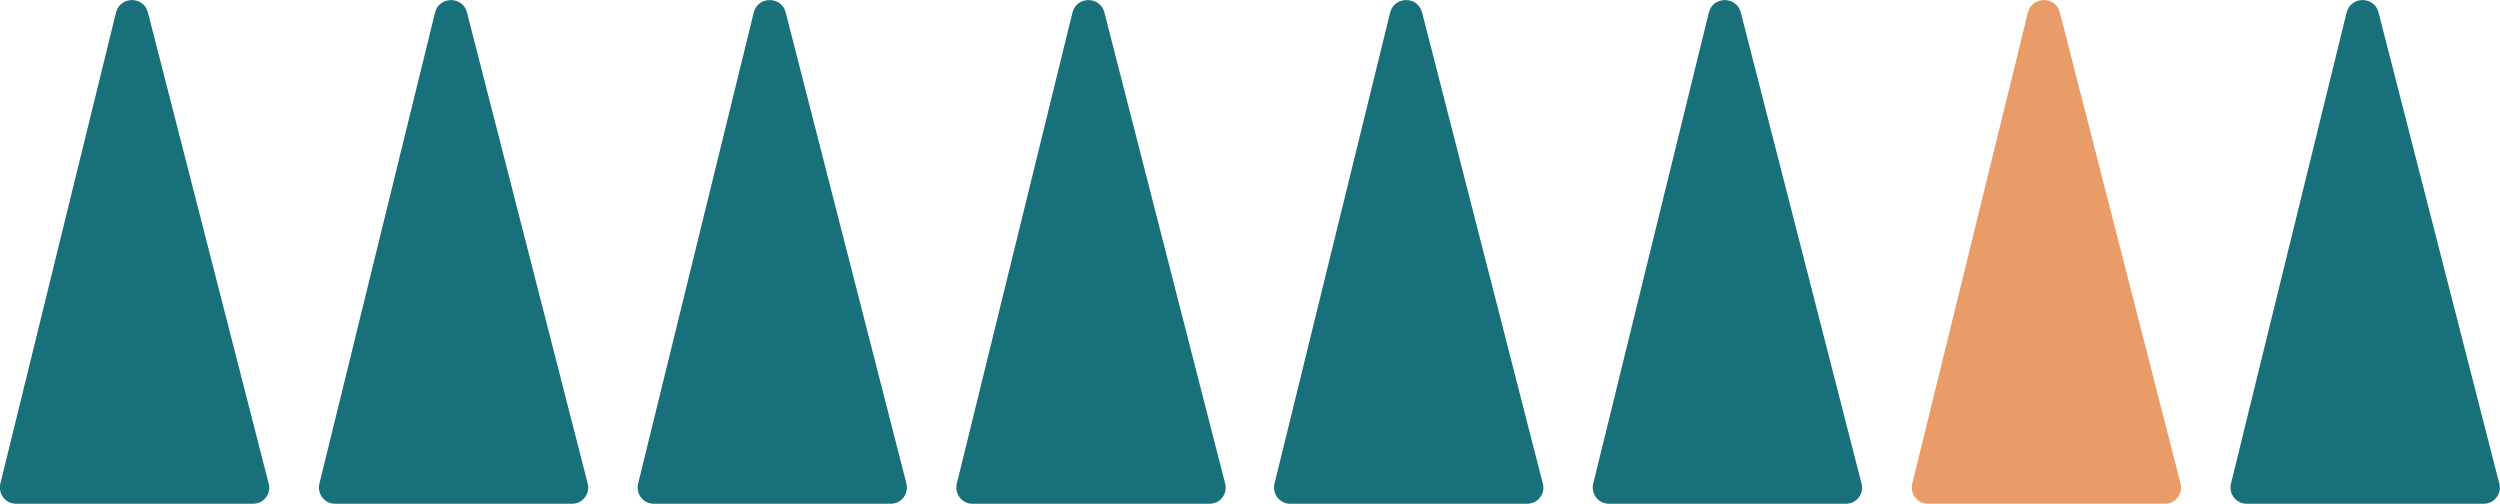 <?xml version="1.0" encoding="utf-8"?>
<!-- Generator: Adobe Illustrator 19.1.0, SVG Export Plug-In . SVG Version: 6.00 Build 0)  -->
<svg version="1.1" id="Lager_1" xmlns="http://www.w3.org/2000/svg" xmlns:xlink="http://www.w3.org/1999/xlink" x="0px" y="0px"
	 viewBox="309.4 244.4 735 148.1" style="enable-background:new 309.4 244.4 735 148.1;" xml:space="preserve">
<style type="text/css">
	.st0{display:none;}
	.st1{fill:#18717A;}
	.st2{fill:#EA9C68;}
</style>
<g id="BG_dark" class="st0">
</g>
<g id="trees_3">
</g>
<g id="green">
</g>
<g id="light_green">
</g>
<g id="orange">
</g>
<g id="tree_row_back">
	<g>
		<path class="st1" d="M383.8,392.5h-69.7c-3.1,0-5.3-2.9-4.6-5.9l34-138.5c1.2-4.9,8.2-4.9,9.4,0l35.5,138.5
			C389.2,389.6,386.9,392.5,383.8,392.5z"/>
	</g>
	<g>
		<path class="st1" d="M477.6,392.5h-69.7c-3.1,0-5.3-2.9-4.6-5.9l34-138.5c1.2-4.9,8.2-4.9,9.4,0l35.5,138.5
			C482.9,389.6,480.7,392.5,477.6,392.5z"/>
	</g>
	<g>
		<path class="st1" d="M571.3,392.5h-69.7c-3.1,0-5.3-2.9-4.6-5.9l34-138.5c1.2-4.9,8.2-4.9,9.4,0l35.5,138.5
			C576.6,389.6,574.4,392.5,571.3,392.5z"/>
	</g>
	<g>
		<path class="st1" d="M665,392.5h-69.7c-3.1,0-5.3-2.9-4.6-5.9l34-138.5c1.2-4.9,8.2-4.9,9.4,0l35.5,138.5
			C670.4,389.6,668.1,392.5,665,392.5z"/>
	</g>
	<g>
		<path class="st1" d="M758.4,392.5h-69.7c-3.1,0-5.3-2.9-4.6-5.9l34-138.5c1.2-4.9,8.2-4.9,9.4,0L763,386.6
			C763.8,389.6,761.5,392.5,758.4,392.5z"/>
	</g>
	<g>
		<path class="st1" d="M852.1,392.5h-69.7c-3.1,0-5.3-2.9-4.6-5.9l34-138.5c1.2-4.9,8.2-4.9,9.4,0l35.5,138.5
			C857.5,389.6,855.2,392.5,852.1,392.5z"/>
	</g>
	<g>
		<path class="st2" d="M945.9,392.5h-69.7c-3.1,0-5.3-2.9-4.6-5.9l34-138.5c1.2-4.9,8.2-4.9,9.4,0l35.5,138.5
			C951.2,389.6,949,392.5,945.9,392.5z"/>
	</g>
	<g>
		<path class="st1" d="M1039.6,392.5h-69.7c-3.1,0-5.3-2.9-4.6-5.9l34-138.5c1.2-4.9,8.2-4.9,9.4,0l35.5,138.5
			C1045,389.6,1042.7,392.5,1039.6,392.5z"/>
	</g>
</g>
<g id="tree_row_front">
</g>
</svg>
